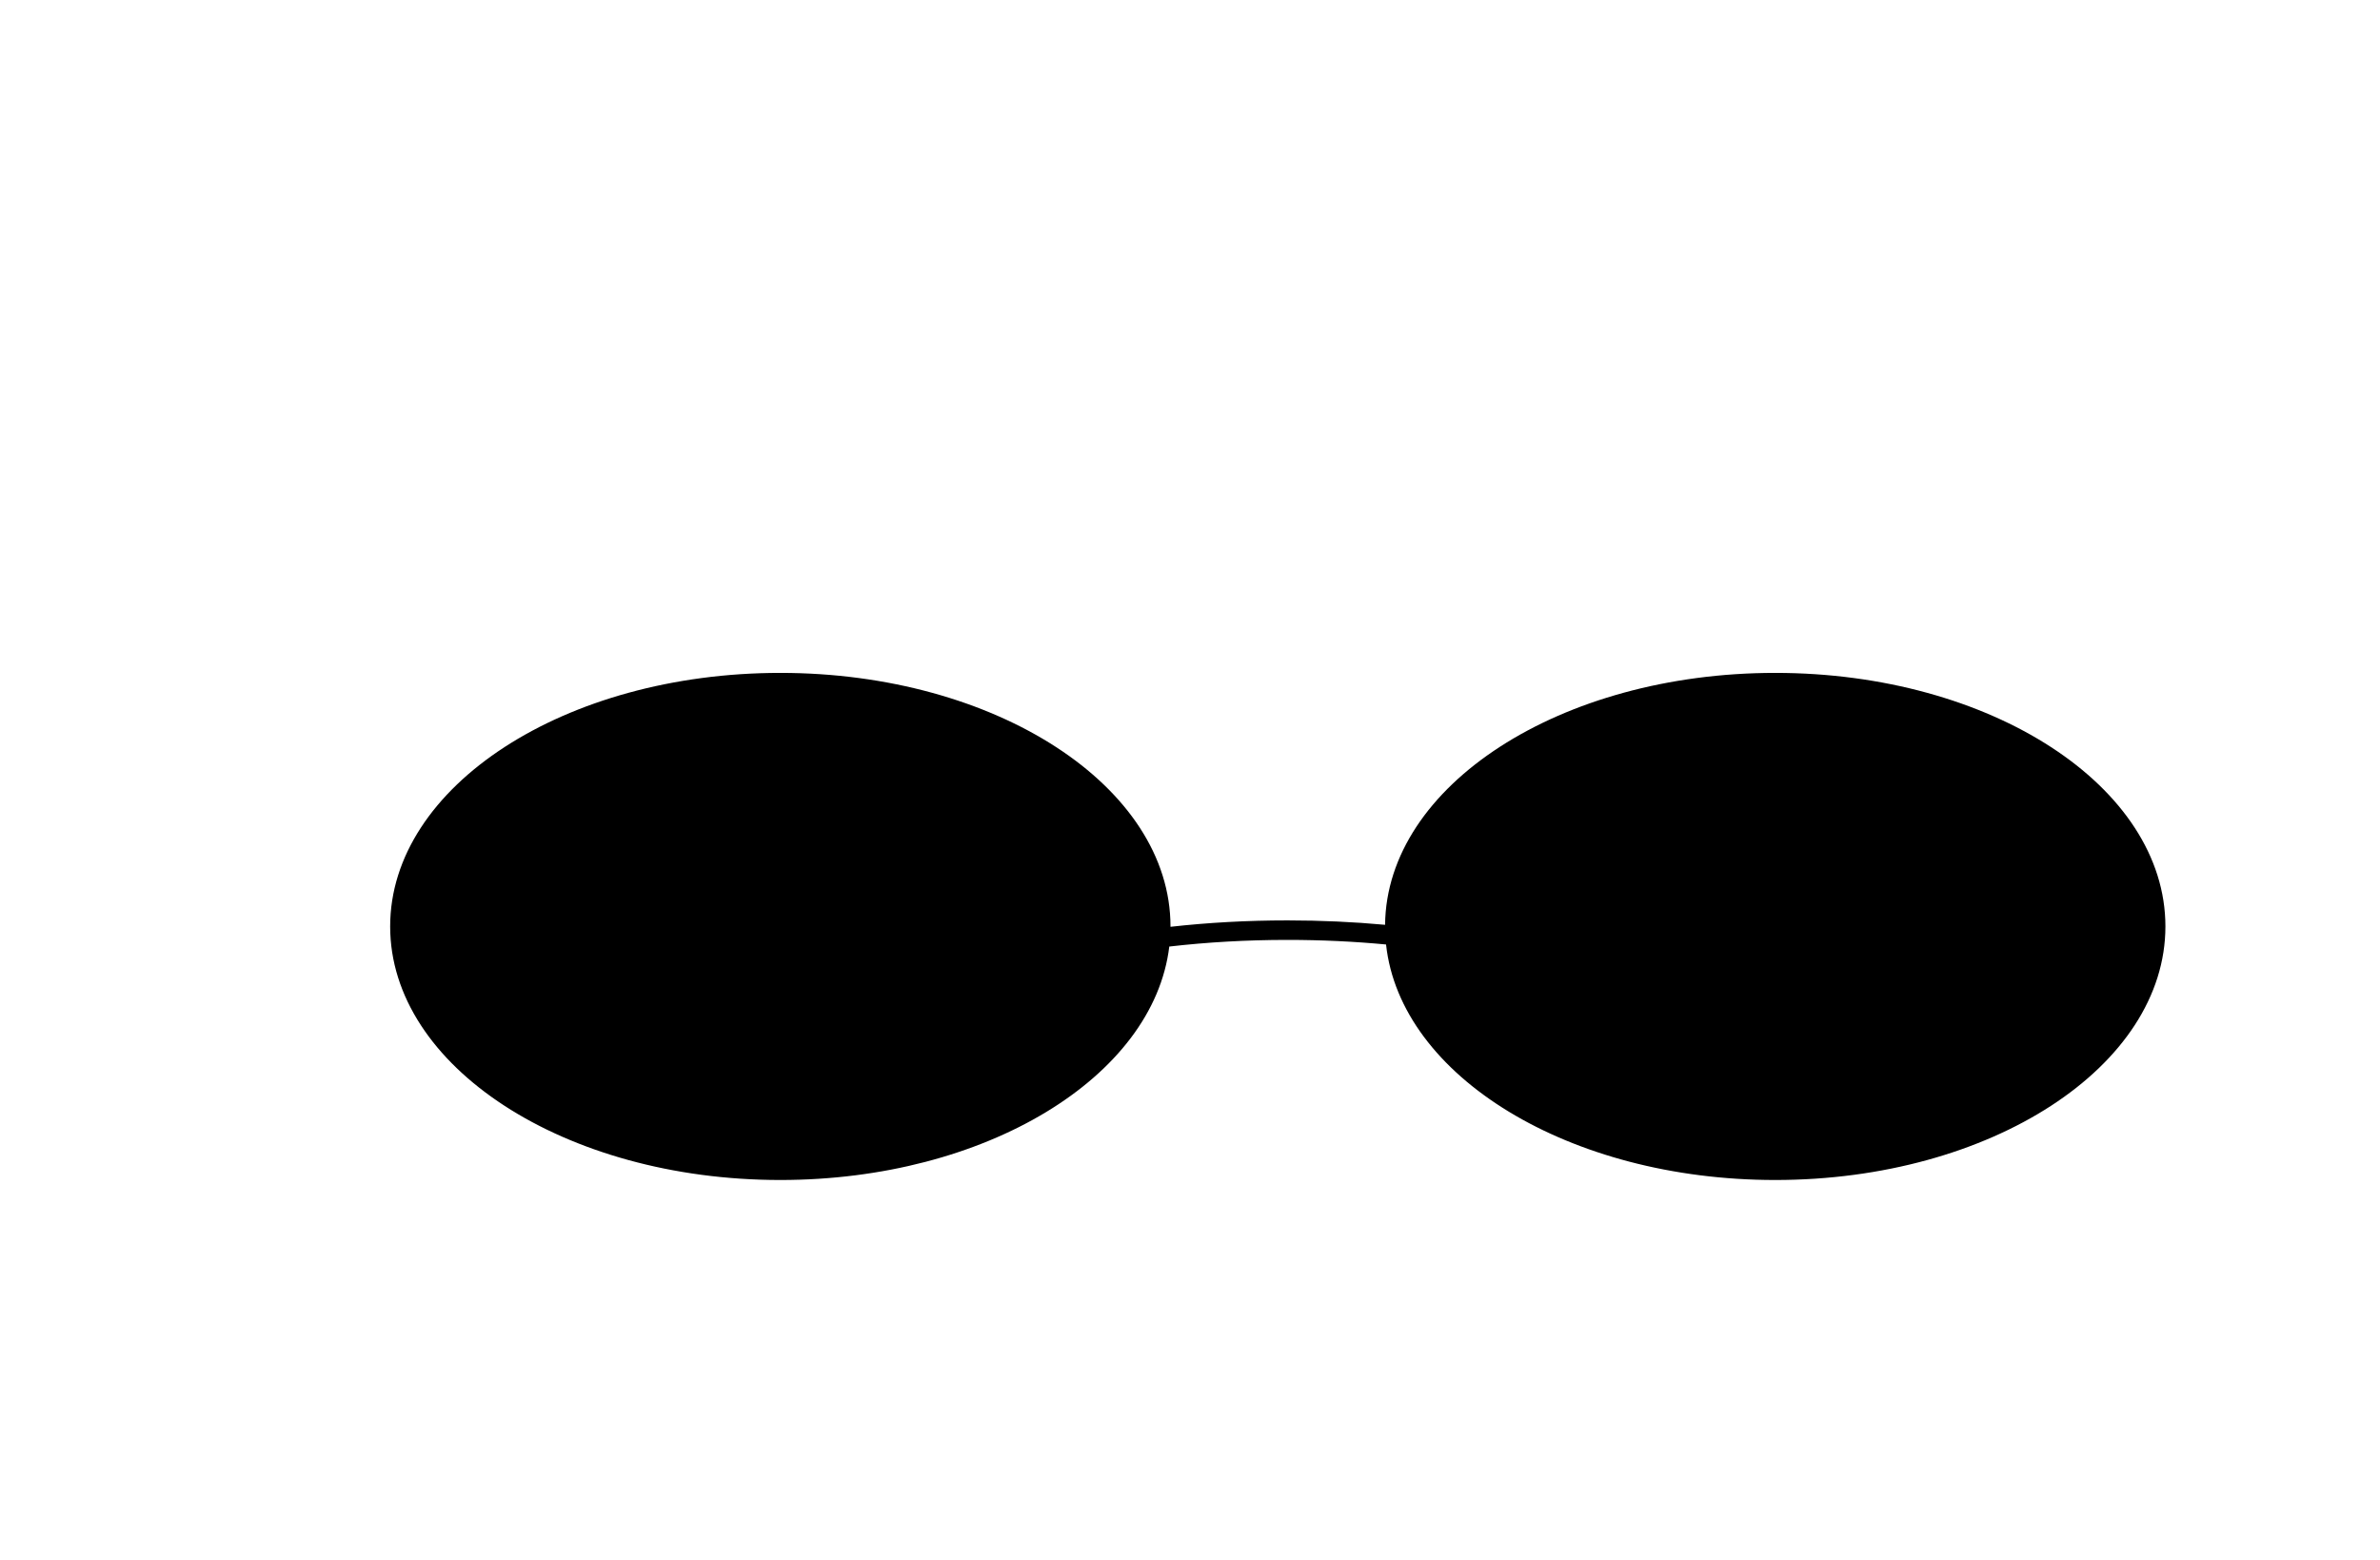 <svg width="122" height="80" viewBox="0 0 122 80" fill="none" xmlns="http://www.w3.org/2000/svg">
<path d="M60 47.518C60 47.512 60 47.506 60 47.5C60 40.32 51.046 34.5 40 34.5C28.954 34.5 20 40.32 20 47.5C20 54.68 28.954 60.5 40 60.5C50.512 60.5 59.129 55.229 59.938 48.531C61.853 48.31 63.888 48.19 66 48.19C67.744 48.19 69.435 48.272 71.05 48.425C71.78 55.173 80.433 60.5 91 60.5C102.046 60.5 111 54.68 111 47.5C111 40.32 102.046 34.5 91 34.5C79.998 34.5 71.07 40.275 71 47.416C69.395 47.268 67.721 47.19 66 47.19C63.919 47.19 61.905 47.304 60 47.518Z" fill="black"/>
</svg>
